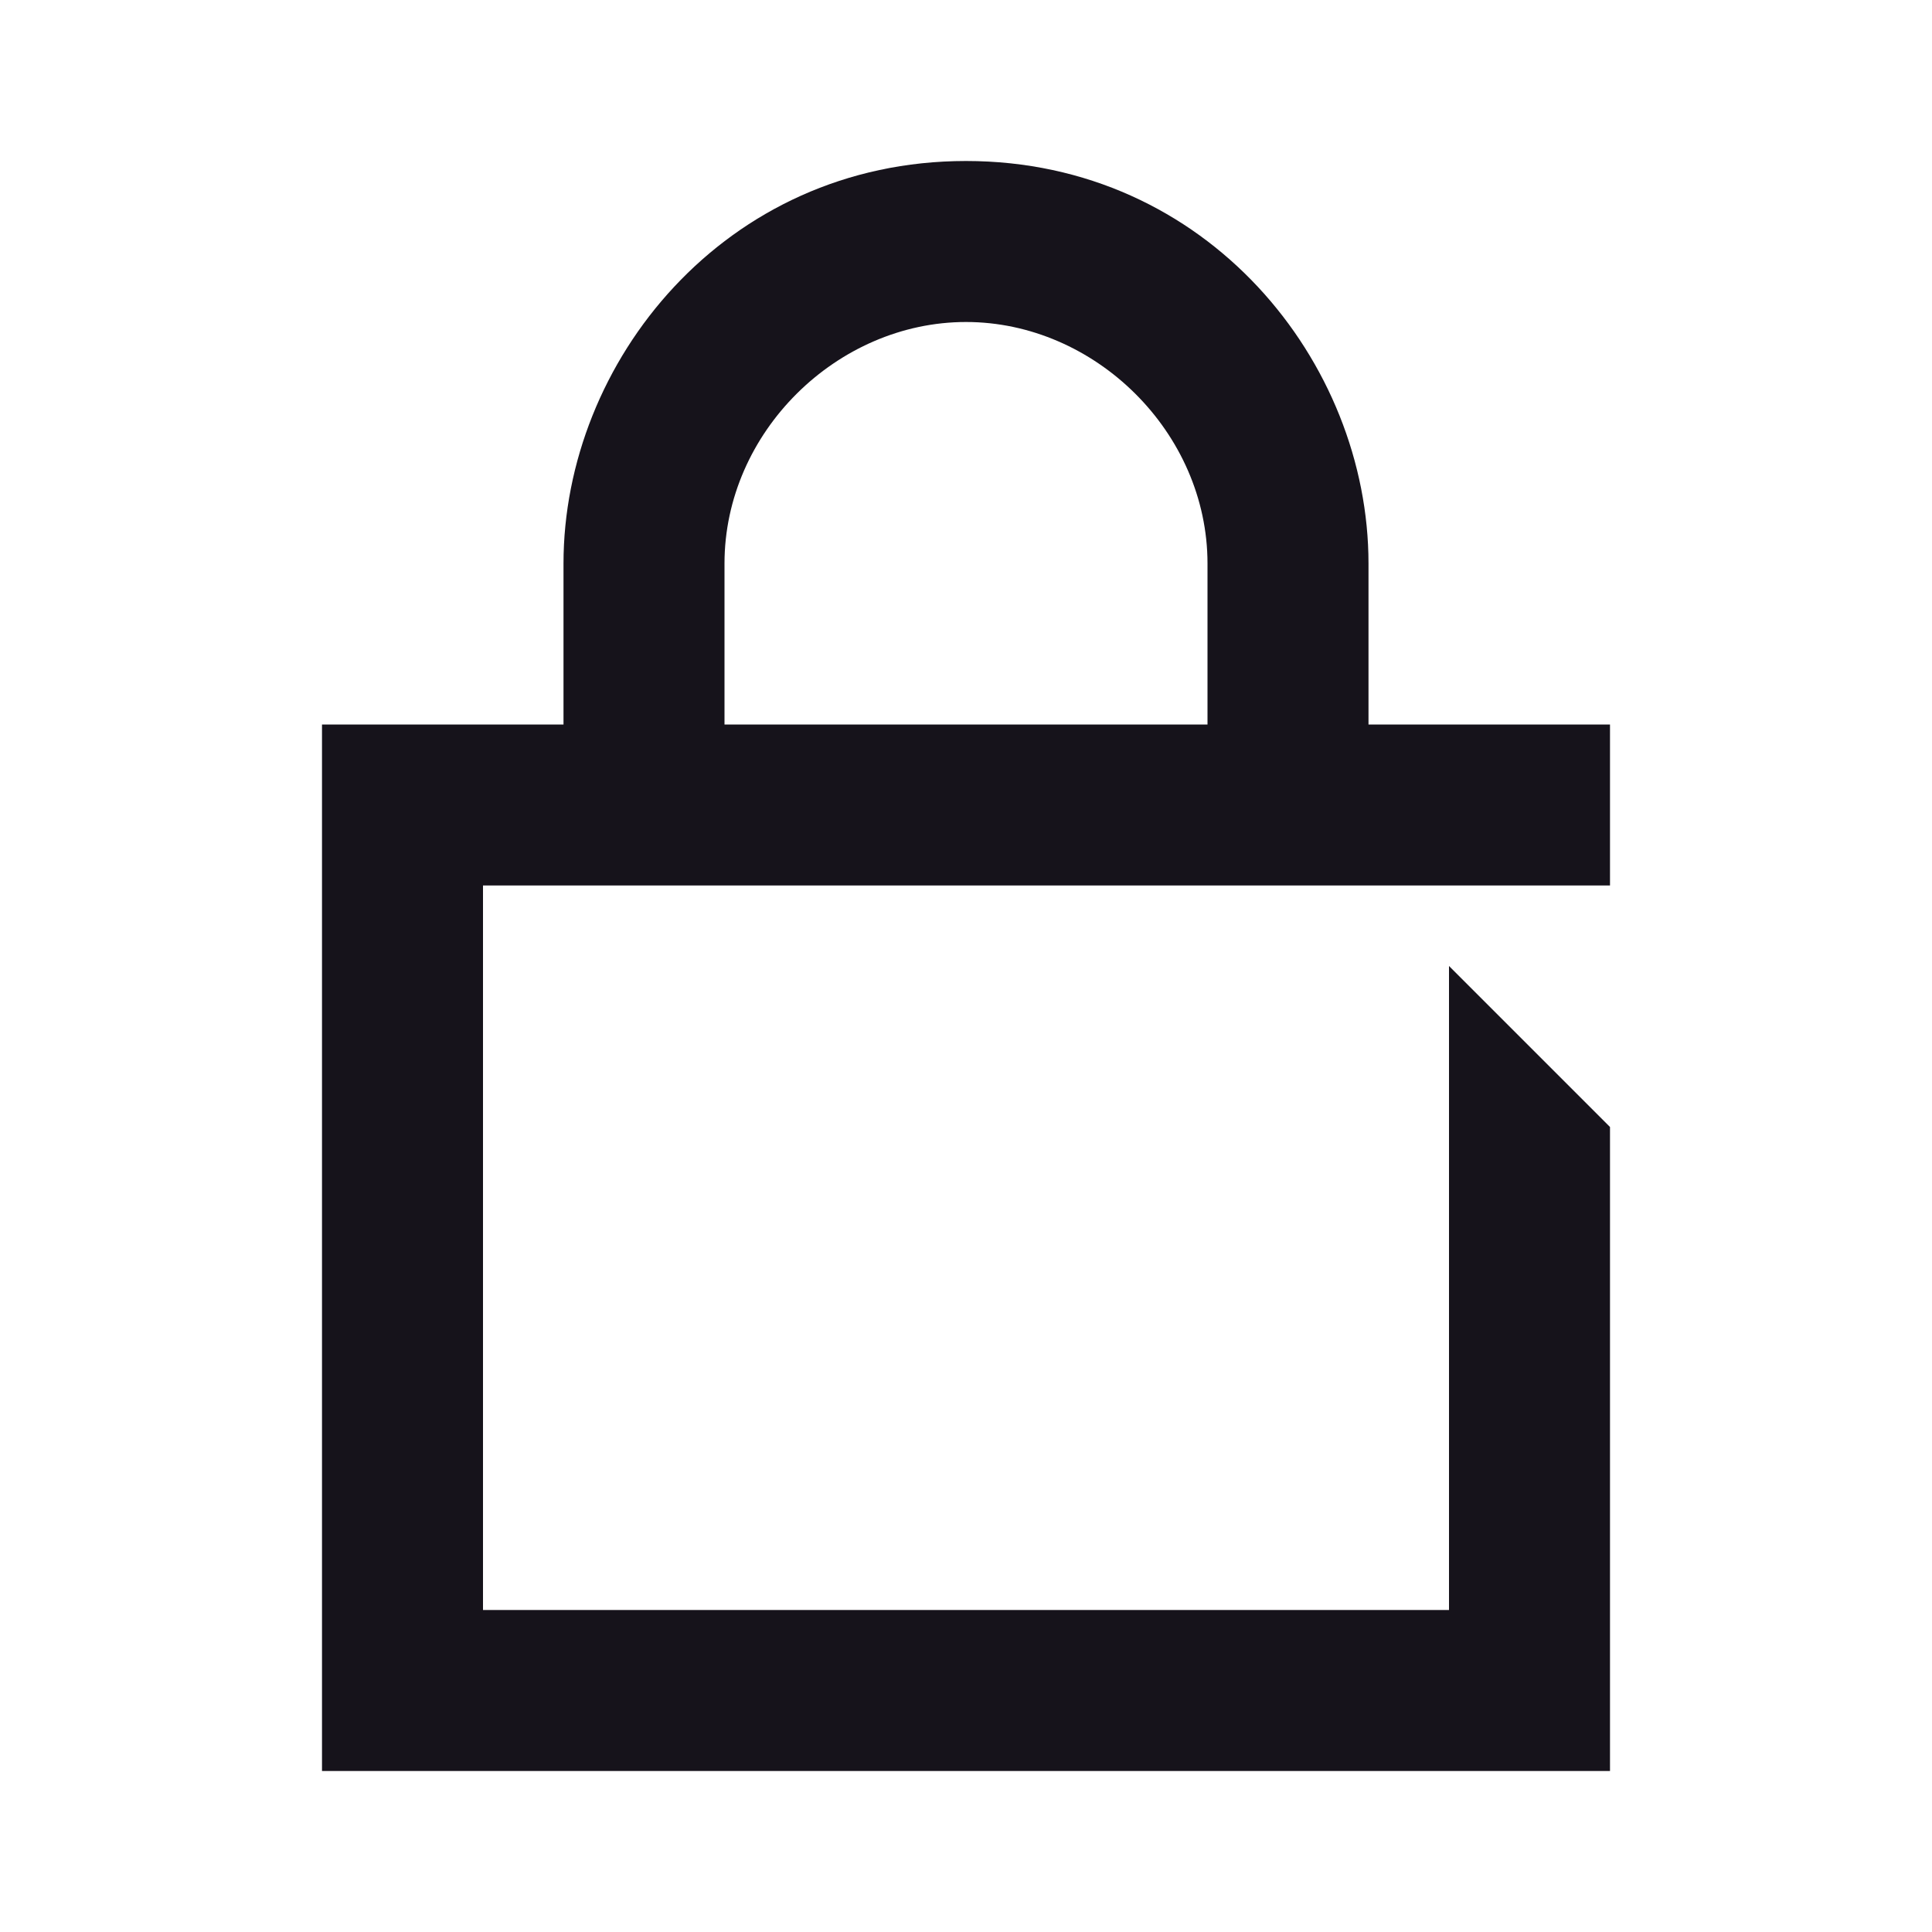<svg width="24" height="24" viewBox="0 0 24 24" fill="none" xmlns="http://www.w3.org/2000/svg">
<path d="M17 7C17 4.5 15 2 12 2C9 2 7 4.5 7 7V9H4V22H20V14L18 12V20H6V11H20V9H9V7C9 5.371 10.397 4 12 4C13.603 4 15 5.371 15 7V9H17V7Z" fill="#16131B"/>
</svg>
